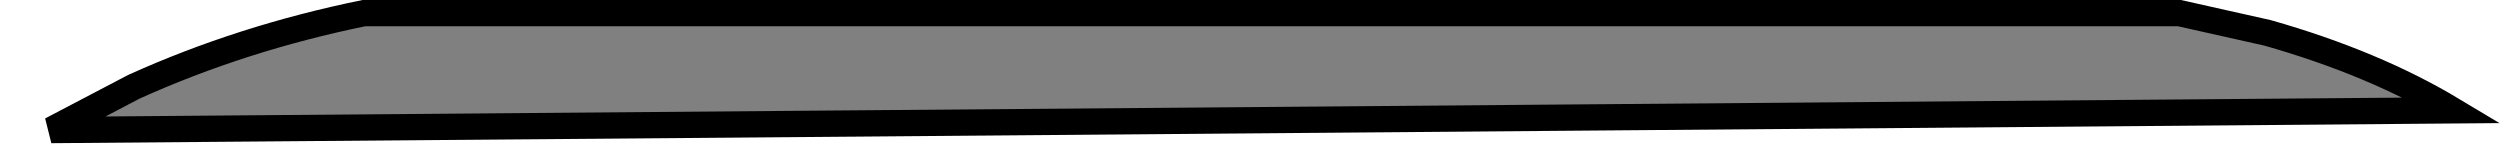 <?xml version="1.0" encoding="UTF-8" standalone="no"?>
<svg xmlns:xlink="http://www.w3.org/1999/xlink" height="5.6px" width="95.15px" xmlns="http://www.w3.org/2000/svg">
  <g transform="matrix(1.0, 0.0, 0.0, 1.0, 47.65, 2.75)">
    <path d="M38.65 -1.5 Q42.7 -0.35 45.7 1.45 L-45.7 2.2 -42.55 0.55 Q-38.45 -1.3 -33.8 -2.25 L35.3 -2.25 38.65 -1.5" fill="#000000" fill-opacity="0.498" fill-rule="evenodd" stroke="none"/>
    <path d="M38.65 -1.5 Q42.7 -0.35 45.7 1.45 L-45.7 2.2 -42.55 0.55 Q-38.45 -1.3 -33.8 -2.25 L35.3 -2.25 38.65 -1.5 Z" fill="none" stroke="#000000" stroke-linecap="butt" stroke-linejoin="miter-clip" stroke-miterlimit="4.0" stroke-width="1.0"/>
  </g>
</svg>
